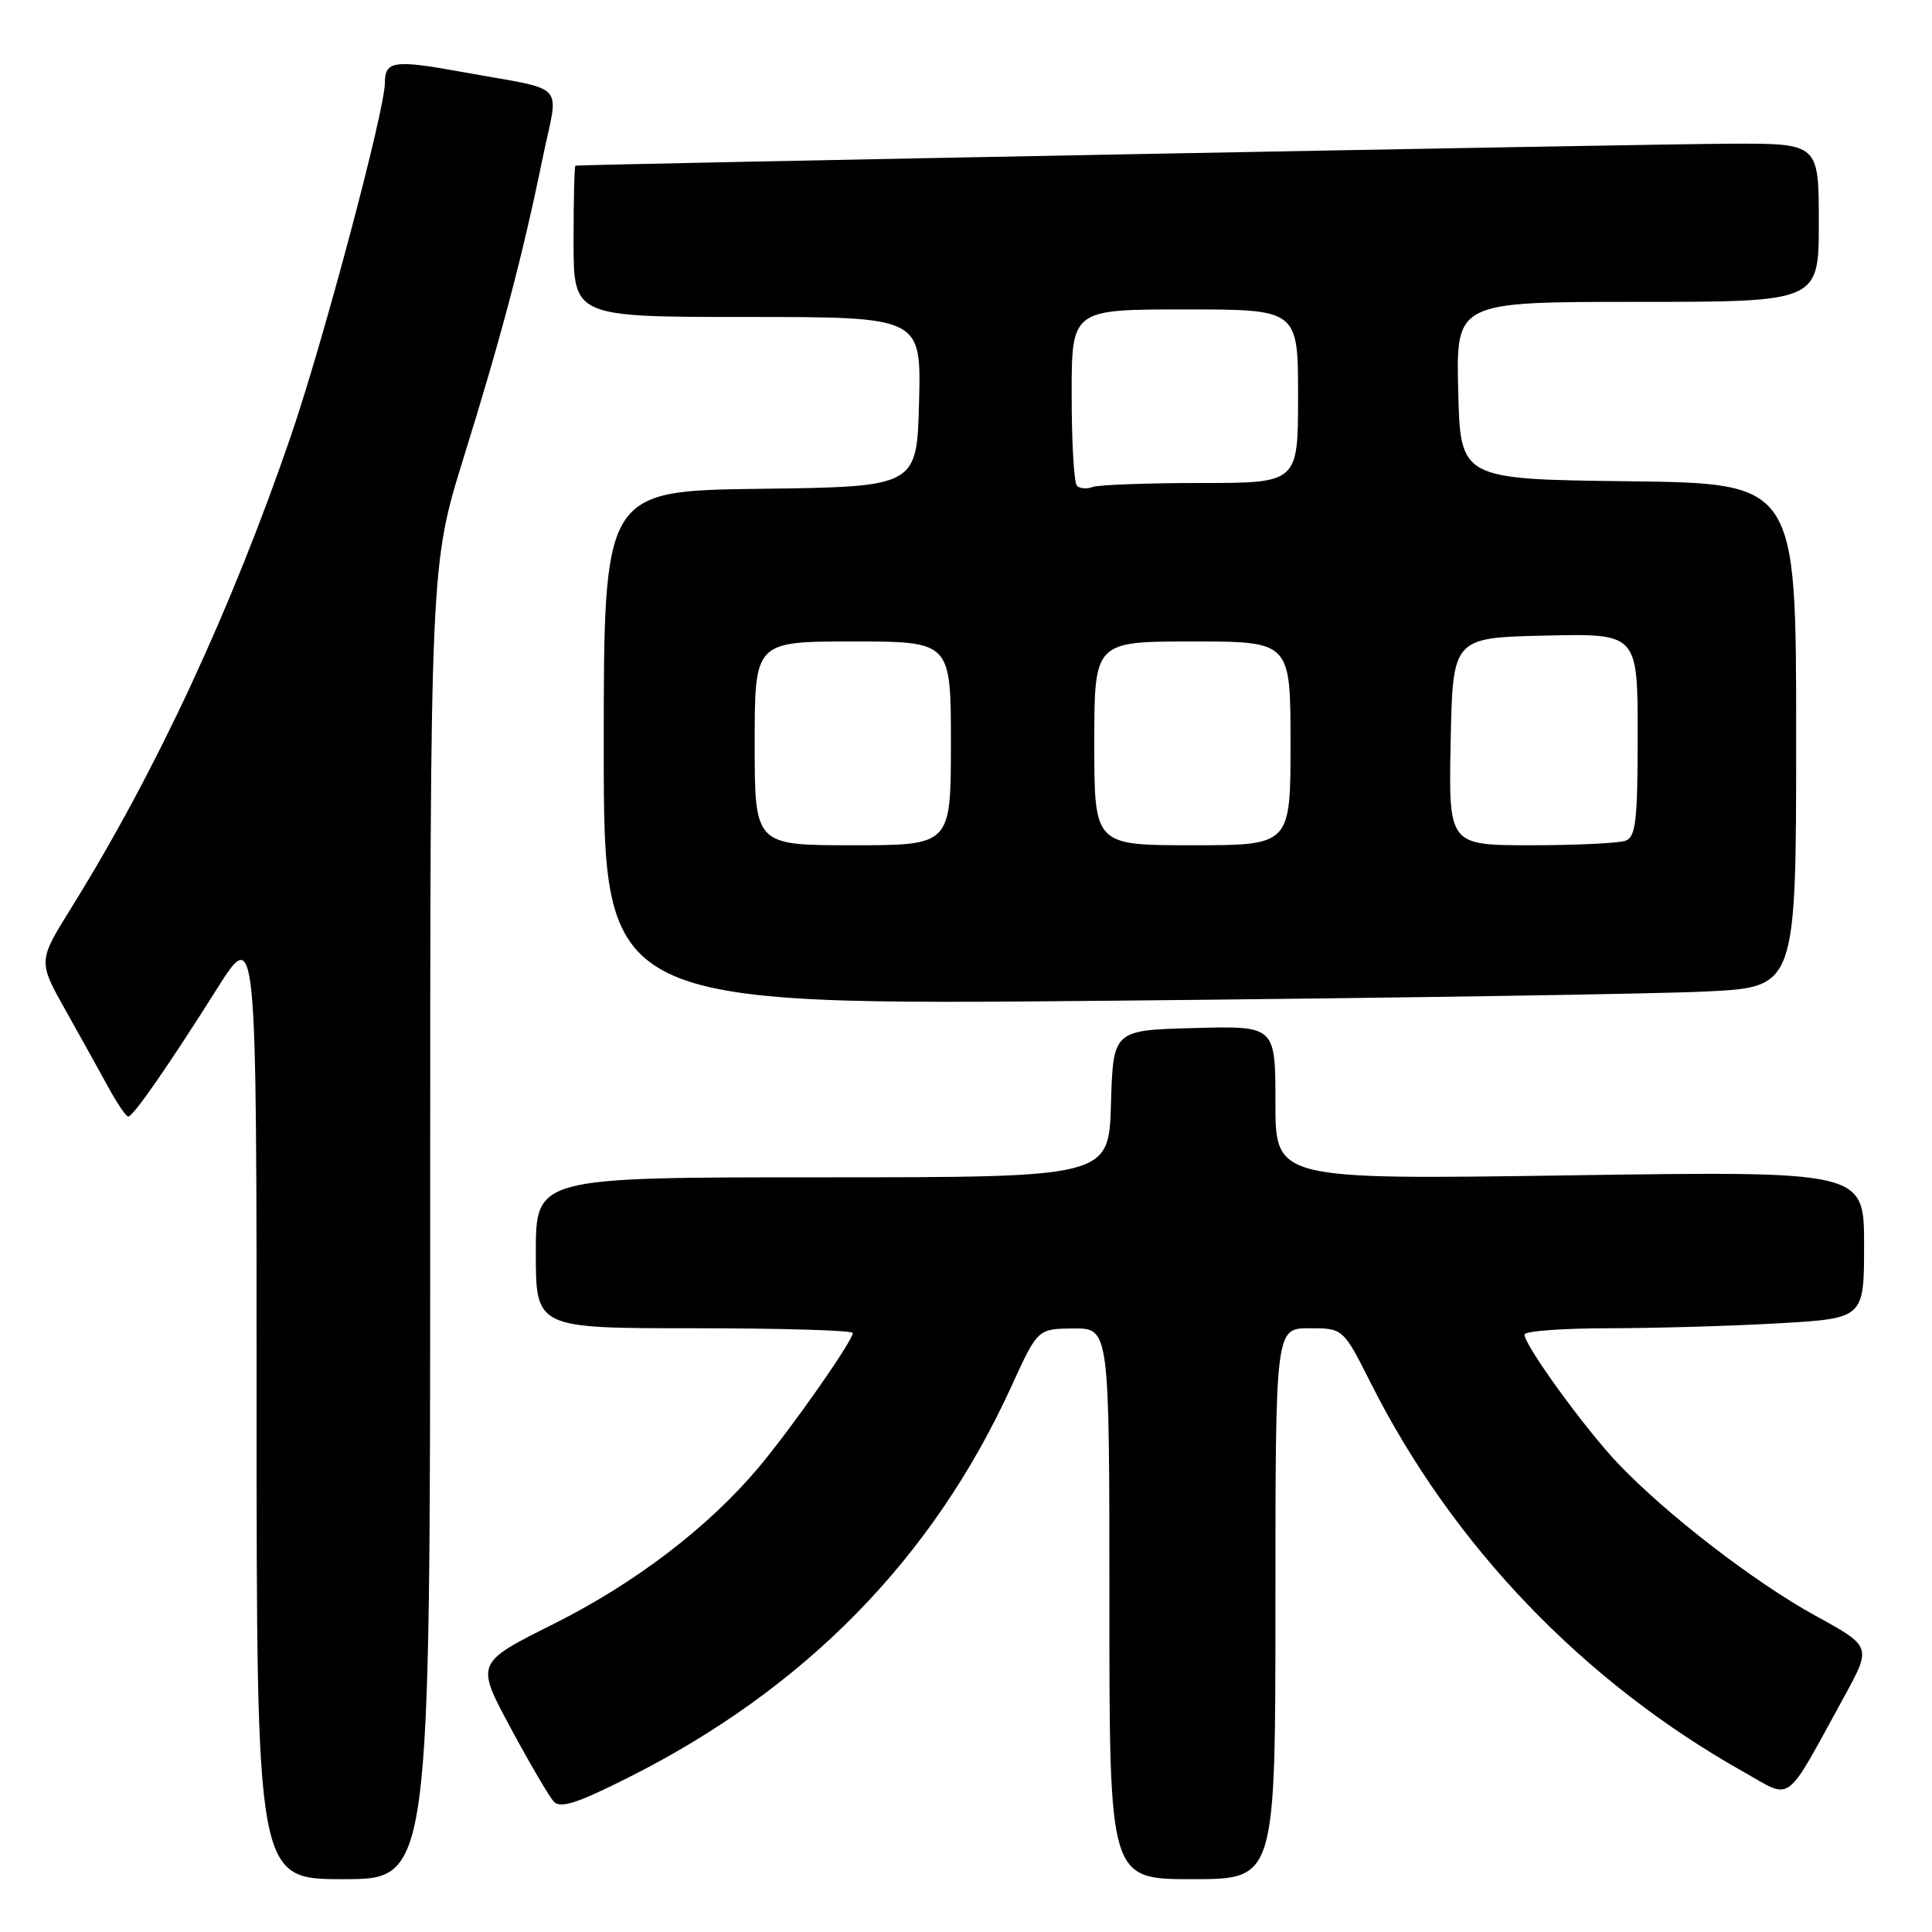 <?xml version="1.0" encoding="UTF-8" standalone="no"?>
<!DOCTYPE svg PUBLIC "-//W3C//DTD SVG 1.1//EN" "http://www.w3.org/Graphics/SVG/1.1/DTD/svg11.dtd" >
<svg xmlns="http://www.w3.org/2000/svg" xmlns:xlink="http://www.w3.org/1999/xlink" version="1.1" viewBox="0 0 256 256">
 <g >
 <path fill="currentColor"
d=" M 57.00 161.97 C 57.00 74.94 57.00 74.94 61.41 60.72 C 66.44 44.55 69.27 33.81 71.91 20.92 C 74.03 10.60 75.47 12.13 61.15 9.52 C 52.22 7.90 51.00 8.07 51.00 10.97 C 51.00 14.59 42.87 45.12 38.56 57.72 C 30.65 80.79 20.63 102.33 9.41 120.35 C 5.04 127.38 5.04 127.38 8.73 133.94 C 10.75 137.55 13.33 142.18 14.45 144.24 C 15.58 146.30 16.73 147.97 17.00 147.95 C 17.67 147.91 22.25 141.32 28.70 131.10 C 34.00 122.69 34.00 122.69 34.00 185.85 C 34.00 249.00 34.00 249.00 45.50 249.00 C 57.00 249.00 57.00 249.00 57.00 161.97 Z  M 169.00 212.50 C 169.00 176.00 169.00 176.00 173.49 176.00 C 177.97 176.00 177.97 176.00 181.63 183.25 C 192.49 204.82 209.81 222.87 231.16 234.86 C 237.58 238.47 236.38 239.38 244.35 224.84 C 248.00 218.18 248.00 218.18 240.61 214.12 C 232.46 209.65 220.78 200.64 214.35 193.87 C 209.99 189.28 202.00 178.26 202.00 176.83 C 202.00 176.38 207.06 176.00 213.25 176.00 C 219.44 175.99 229.56 175.70 235.75 175.34 C 247.00 174.69 247.00 174.69 247.00 164.93 C 247.00 155.17 247.00 155.17 208.00 155.74 C 169.00 156.31 169.00 156.31 169.00 146.12 C 169.00 135.93 169.00 135.93 158.25 136.22 C 147.50 136.50 147.50 136.50 147.21 146.25 C 146.93 156.00 146.93 156.00 108.96 156.00 C 71.00 156.00 71.00 156.00 71.00 166.00 C 71.00 176.00 71.00 176.00 92.00 176.00 C 103.55 176.00 113.00 176.28 113.00 176.63 C 113.00 177.66 104.97 189.14 100.58 194.37 C 93.90 202.35 84.14 209.80 73.26 215.23 C 63.03 220.35 63.03 220.35 67.64 228.92 C 70.18 233.64 72.76 238.05 73.38 238.72 C 74.25 239.66 76.46 238.95 83.17 235.58 C 106.69 223.78 123.62 206.49 134.04 183.65 C 137.50 176.07 137.50 176.07 142.25 176.03 C 147.00 176.00 147.00 176.00 147.00 212.50 C 147.00 249.00 147.00 249.00 158.00 249.00 C 169.00 249.00 169.00 249.00 169.00 212.50 Z  M 226.25 131.37 C 238.00 130.78 238.00 130.78 238.00 97.41 C 238.00 64.04 238.00 64.04 215.75 63.77 C 193.50 63.50 193.50 63.50 193.22 51.75 C 192.94 40.00 192.94 40.00 216.97 40.00 C 241.00 40.00 241.00 40.00 241.00 29.50 C 241.00 19.00 241.00 19.00 229.25 19.04 C 219.54 19.07 77.05 21.78 76.25 21.95 C 76.11 21.98 76.00 26.50 76.00 32.00 C 76.00 42.00 76.00 42.00 99.03 42.00 C 122.07 42.00 122.07 42.00 121.78 53.25 C 121.50 64.50 121.50 64.50 100.75 64.77 C 80.00 65.04 80.00 65.04 80.00 99.14 C 80.00 133.24 80.00 133.24 147.25 132.60 C 184.24 132.25 219.79 131.70 226.25 131.37 Z  M 100.00 98.50 C 100.00 85.00 100.00 85.00 113.00 85.00 C 126.00 85.00 126.00 85.00 126.00 98.50 C 126.00 112.00 126.00 112.00 113.00 112.00 C 100.00 112.00 100.00 112.00 100.00 98.50 Z  M 145.00 98.50 C 145.00 85.00 145.00 85.00 158.00 85.00 C 171.00 85.00 171.00 85.00 171.00 98.50 C 171.00 112.00 171.00 112.00 158.00 112.00 C 145.00 112.00 145.00 112.00 145.00 98.50 Z  M 192.22 98.25 C 192.50 84.50 192.50 84.50 204.75 84.22 C 217.00 83.94 217.00 83.94 217.00 97.36 C 217.00 108.68 216.75 110.88 215.42 111.39 C 214.55 111.73 208.91 112.00 202.89 112.00 C 191.94 112.00 191.94 112.00 192.22 98.25 Z  M 142.70 64.36 C 142.31 63.98 142.00 58.57 142.00 52.33 C 142.00 41.00 142.00 41.00 157.00 41.00 C 172.00 41.00 172.00 41.00 172.00 52.50 C 172.00 64.00 172.00 64.00 159.08 64.00 C 151.98 64.00 145.54 64.24 144.78 64.53 C 144.02 64.82 143.08 64.75 142.70 64.36 Z "/>
</g>
</svg>